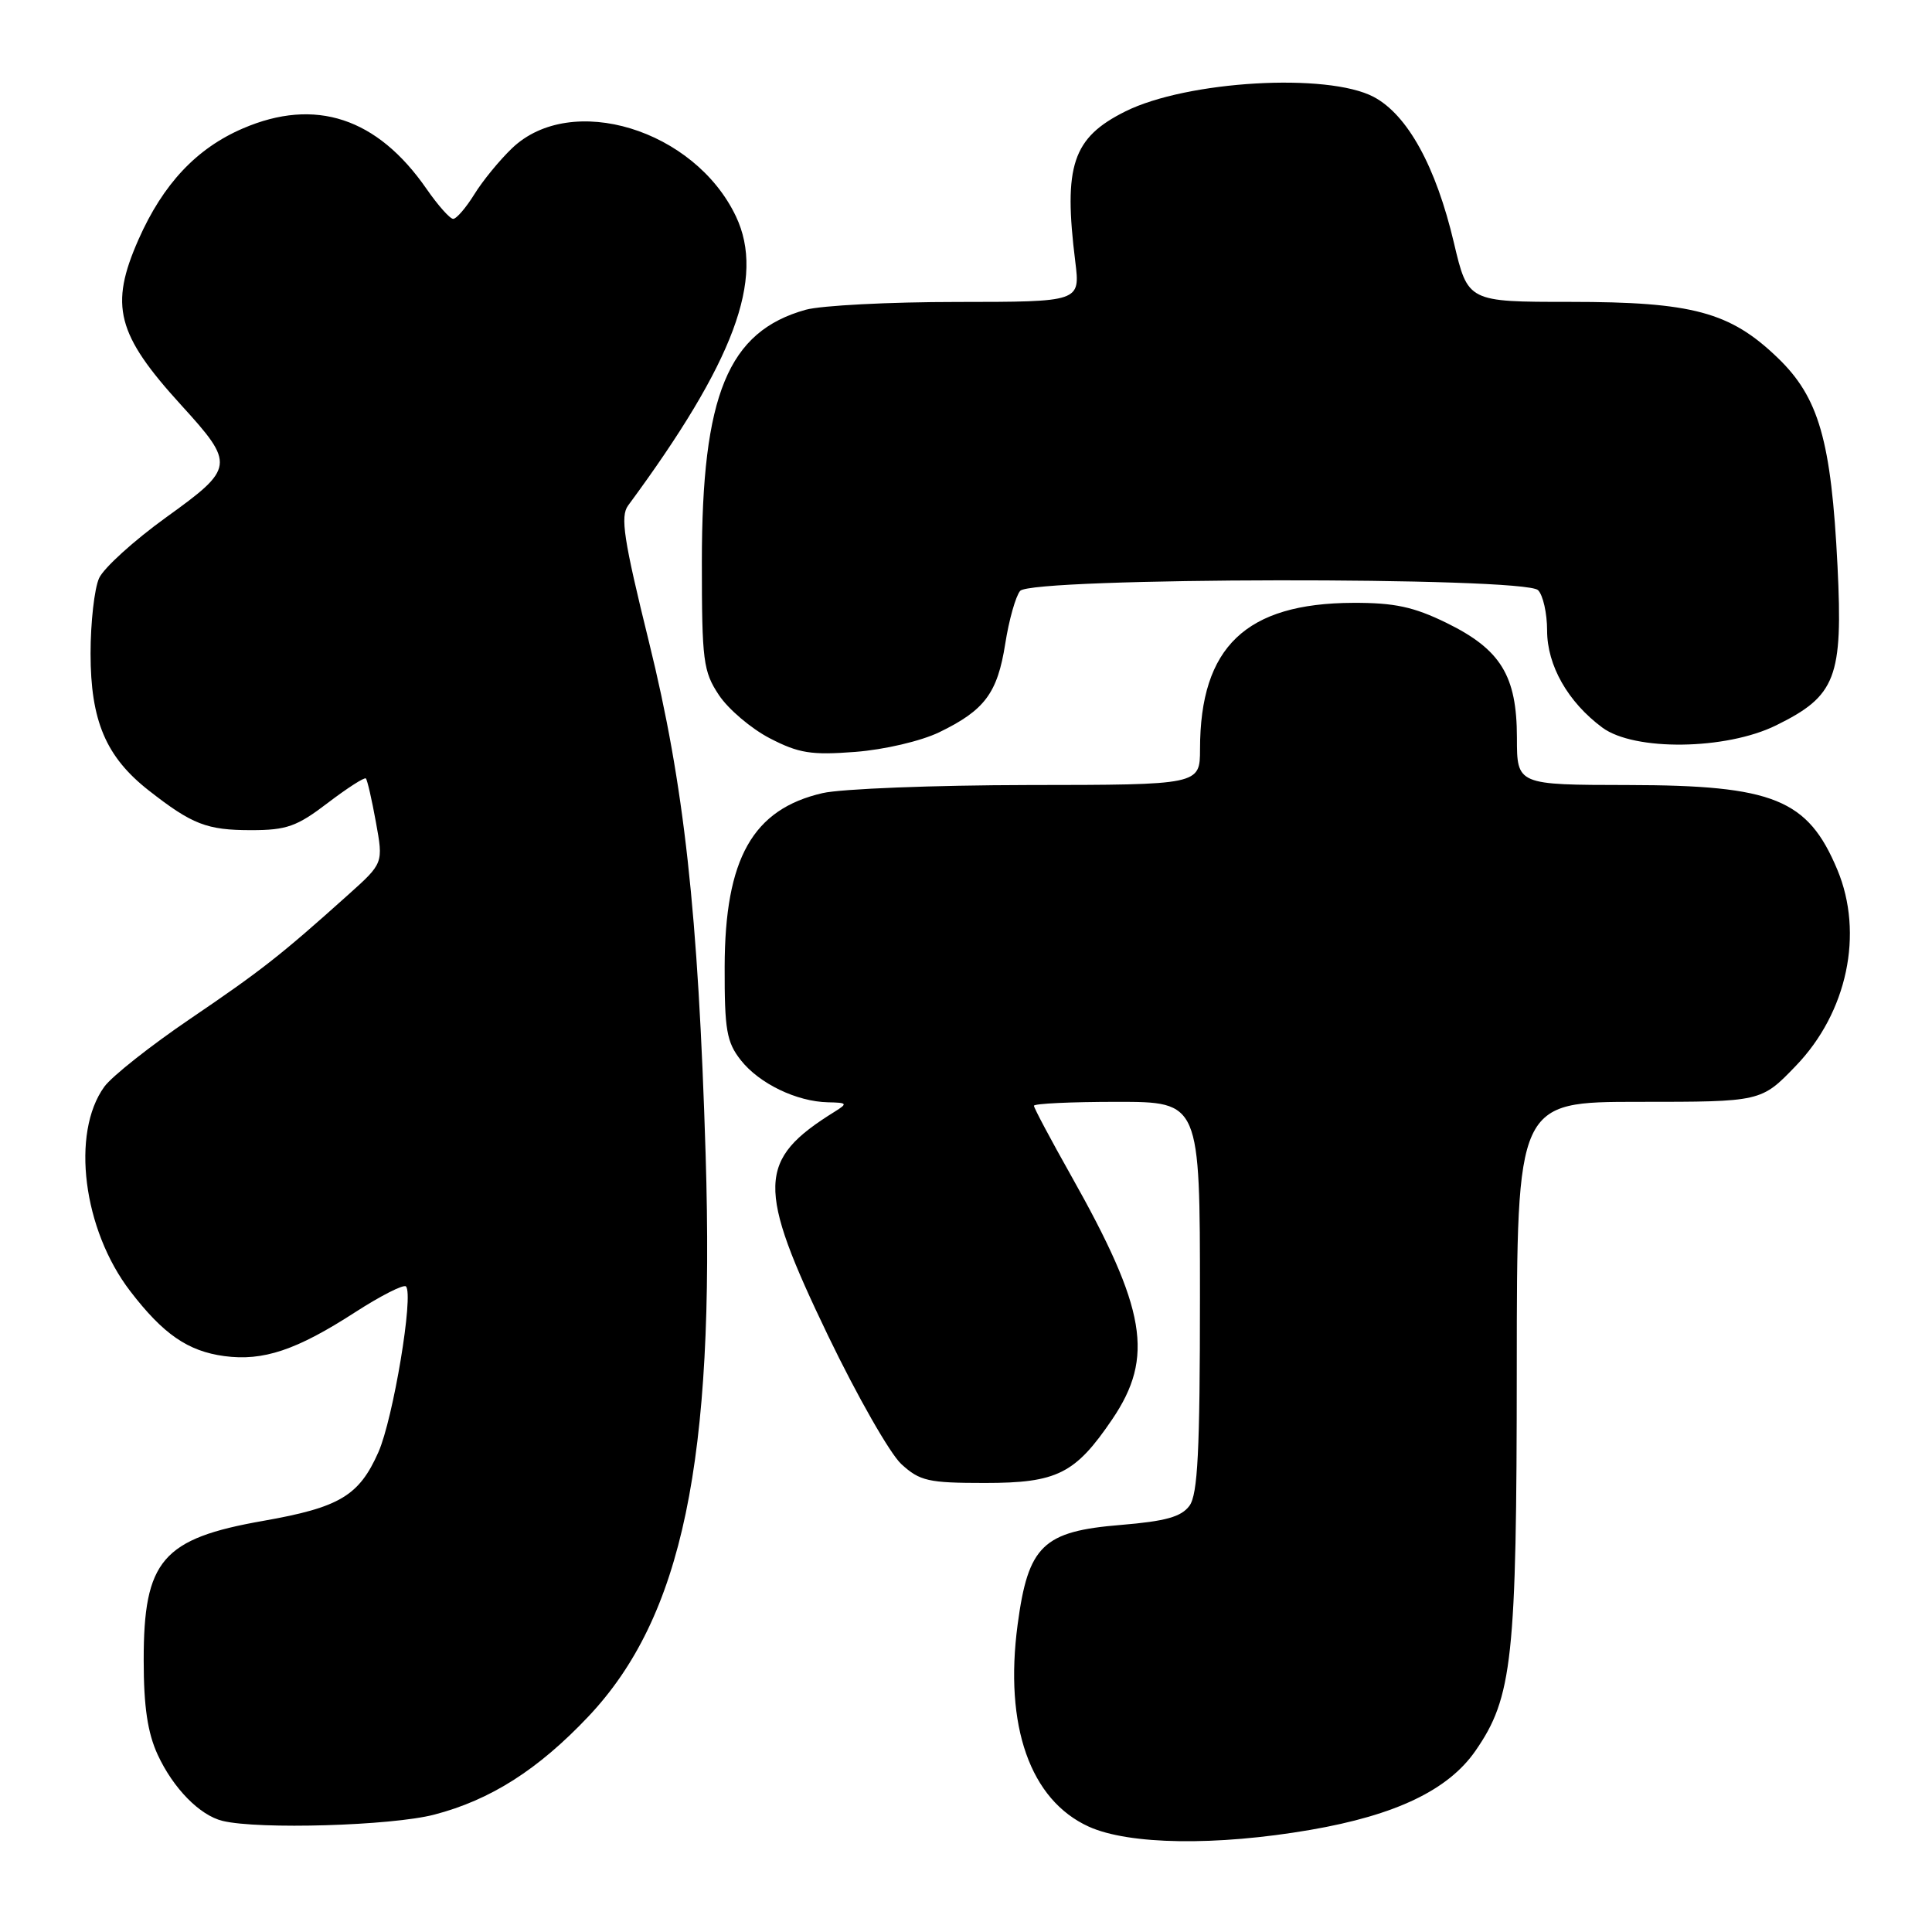 <?xml version="1.0" encoding="UTF-8" standalone="no"?>
<!DOCTYPE svg PUBLIC "-//W3C//DTD SVG 1.1//EN" "http://www.w3.org/Graphics/SVG/1.1/DTD/svg11.dtd" >
<svg xmlns="http://www.w3.org/2000/svg" xmlns:xlink="http://www.w3.org/1999/xlink" version="1.1" viewBox="0 0 256 256">
 <g >
 <path fill="currentColor"
d=" M 173.62 242.47 C 184.94 240.52 191.90 237.19 195.50 232.00 C 200.42 224.91 200.97 219.80 200.98 181.25 C 201.00 146.00 201.00 146.00 217.18 146.00 C 233.37 146.00 233.37 146.00 237.95 141.24 C 244.77 134.17 246.99 123.70 243.46 115.25 C 239.55 105.89 235.01 104.05 215.75 104.02 C 201.00 104.00 201.00 104.00 201.00 97.75 C 200.99 89.54 198.86 86.06 191.68 82.54 C 187.32 80.41 184.78 79.86 179.29 79.88 C 165.09 79.93 159.02 85.72 159.01 99.25 C 159.00 104.00 159.00 104.00 136.25 104.02 C 123.74 104.04 111.47 104.52 109.00 105.09 C 99.74 107.22 96.05 113.75 96.02 128.12 C 96.00 136.48 96.28 138.09 98.17 140.49 C 100.61 143.58 105.55 145.97 109.72 146.06 C 112.28 146.11 112.35 146.21 110.59 147.31 C 100.31 153.70 100.21 157.21 109.73 177.00 C 113.57 184.97 117.93 192.62 119.43 194.00 C 121.89 196.25 123.00 196.50 130.51 196.50 C 140.07 196.50 142.48 195.29 147.38 188.06 C 152.97 179.81 151.89 173.47 141.92 155.77 C 139.21 150.96 137.00 146.80 137.00 146.52 C 137.00 146.23 141.95 146.00 148.00 146.00 C 159.00 146.00 159.00 146.00 159.00 171.81 C 159.00 192.30 158.71 198.01 157.61 199.52 C 156.53 200.99 154.45 201.57 148.54 202.06 C 138.19 202.90 136.24 204.78 134.84 215.27 C 133.05 228.71 136.50 238.51 144.27 242.04 C 149.59 244.45 161.13 244.62 173.62 242.47 Z  M 57.53 240.45 C 64.99 238.51 71.29 234.50 77.95 227.46 C 90.42 214.27 94.74 193.58 93.50 153.00 C 92.52 120.88 90.65 103.95 86.00 85.10 C 82.63 71.44 82.17 68.42 83.23 66.98 C 97.29 47.93 101.41 36.88 97.52 28.68 C 92.04 17.14 75.68 12.15 67.85 19.64 C 66.21 21.21 63.95 23.96 62.85 25.75 C 61.74 27.54 60.48 29.00 60.05 29.00 C 59.62 29.00 58.03 27.21 56.52 25.03 C 49.99 15.60 41.77 12.89 32.18 17.02 C 26.04 19.66 21.61 24.38 18.36 31.72 C 14.48 40.50 15.45 44.29 24.01 53.68 C 31.17 61.54 31.10 62.01 22.03 68.54 C 17.76 71.62 13.75 75.25 13.13 76.61 C 12.51 77.98 12.00 82.47 12.00 86.59 C 12.00 95.50 14.03 100.29 19.71 104.74 C 25.47 109.25 27.40 110.00 33.29 110.00 C 37.98 110.00 39.35 109.51 43.42 106.40 C 46.02 104.42 48.29 102.96 48.48 103.15 C 48.67 103.34 49.27 105.95 49.81 108.94 C 50.80 114.38 50.80 114.38 46.15 118.55 C 37.22 126.56 34.70 128.55 25.20 135.00 C 19.94 138.57 14.82 142.62 13.82 144.00 C 9.38 150.14 11.00 162.94 17.26 171.09 C 21.63 176.79 24.90 179.04 29.72 179.69 C 34.88 180.38 39.29 178.90 47.04 173.89 C 50.45 171.69 53.48 170.15 53.79 170.46 C 54.85 171.51 52.10 187.98 50.14 192.42 C 47.58 198.20 45.00 199.74 34.89 201.52 C 21.50 203.87 19.03 206.75 19.04 220.00 C 19.04 226.14 19.56 229.61 20.89 232.50 C 22.95 236.96 26.47 240.55 29.50 241.28 C 34.29 242.44 51.89 241.92 57.53 240.45 Z  M 124.45 97.03 C 130.48 94.11 132.17 91.84 133.20 85.30 C 133.69 82.16 134.58 79.01 135.17 78.30 C 136.67 76.49 202.00 76.40 203.80 78.20 C 204.46 78.86 205.00 81.27 205.00 83.55 C 205.00 88.18 207.76 93.03 212.32 96.41 C 216.55 99.54 228.70 99.39 235.35 96.11 C 243.28 92.21 244.21 89.80 243.48 75.00 C 242.65 58.37 241.01 52.65 235.53 47.39 C 229.24 41.34 224.25 40.00 208.07 40.00 C 194.50 40.00 194.50 40.00 192.65 32.17 C 190.27 22.06 186.51 15.22 182.02 12.84 C 175.91 9.61 157.27 10.70 149.12 14.76 C 142.11 18.25 140.89 21.93 142.48 34.67 C 143.14 40.00 143.14 40.00 126.82 40.01 C 117.84 40.01 108.83 40.48 106.78 41.04 C 96.46 43.91 93.00 52.31 93.00 74.46 C 93.00 87.58 93.18 88.97 95.26 92.10 C 96.50 93.97 99.54 96.55 102.01 97.83 C 105.84 99.81 107.50 100.08 113.33 99.63 C 117.19 99.33 122.02 98.20 124.45 97.03 Z "/>
</g>
</svg>